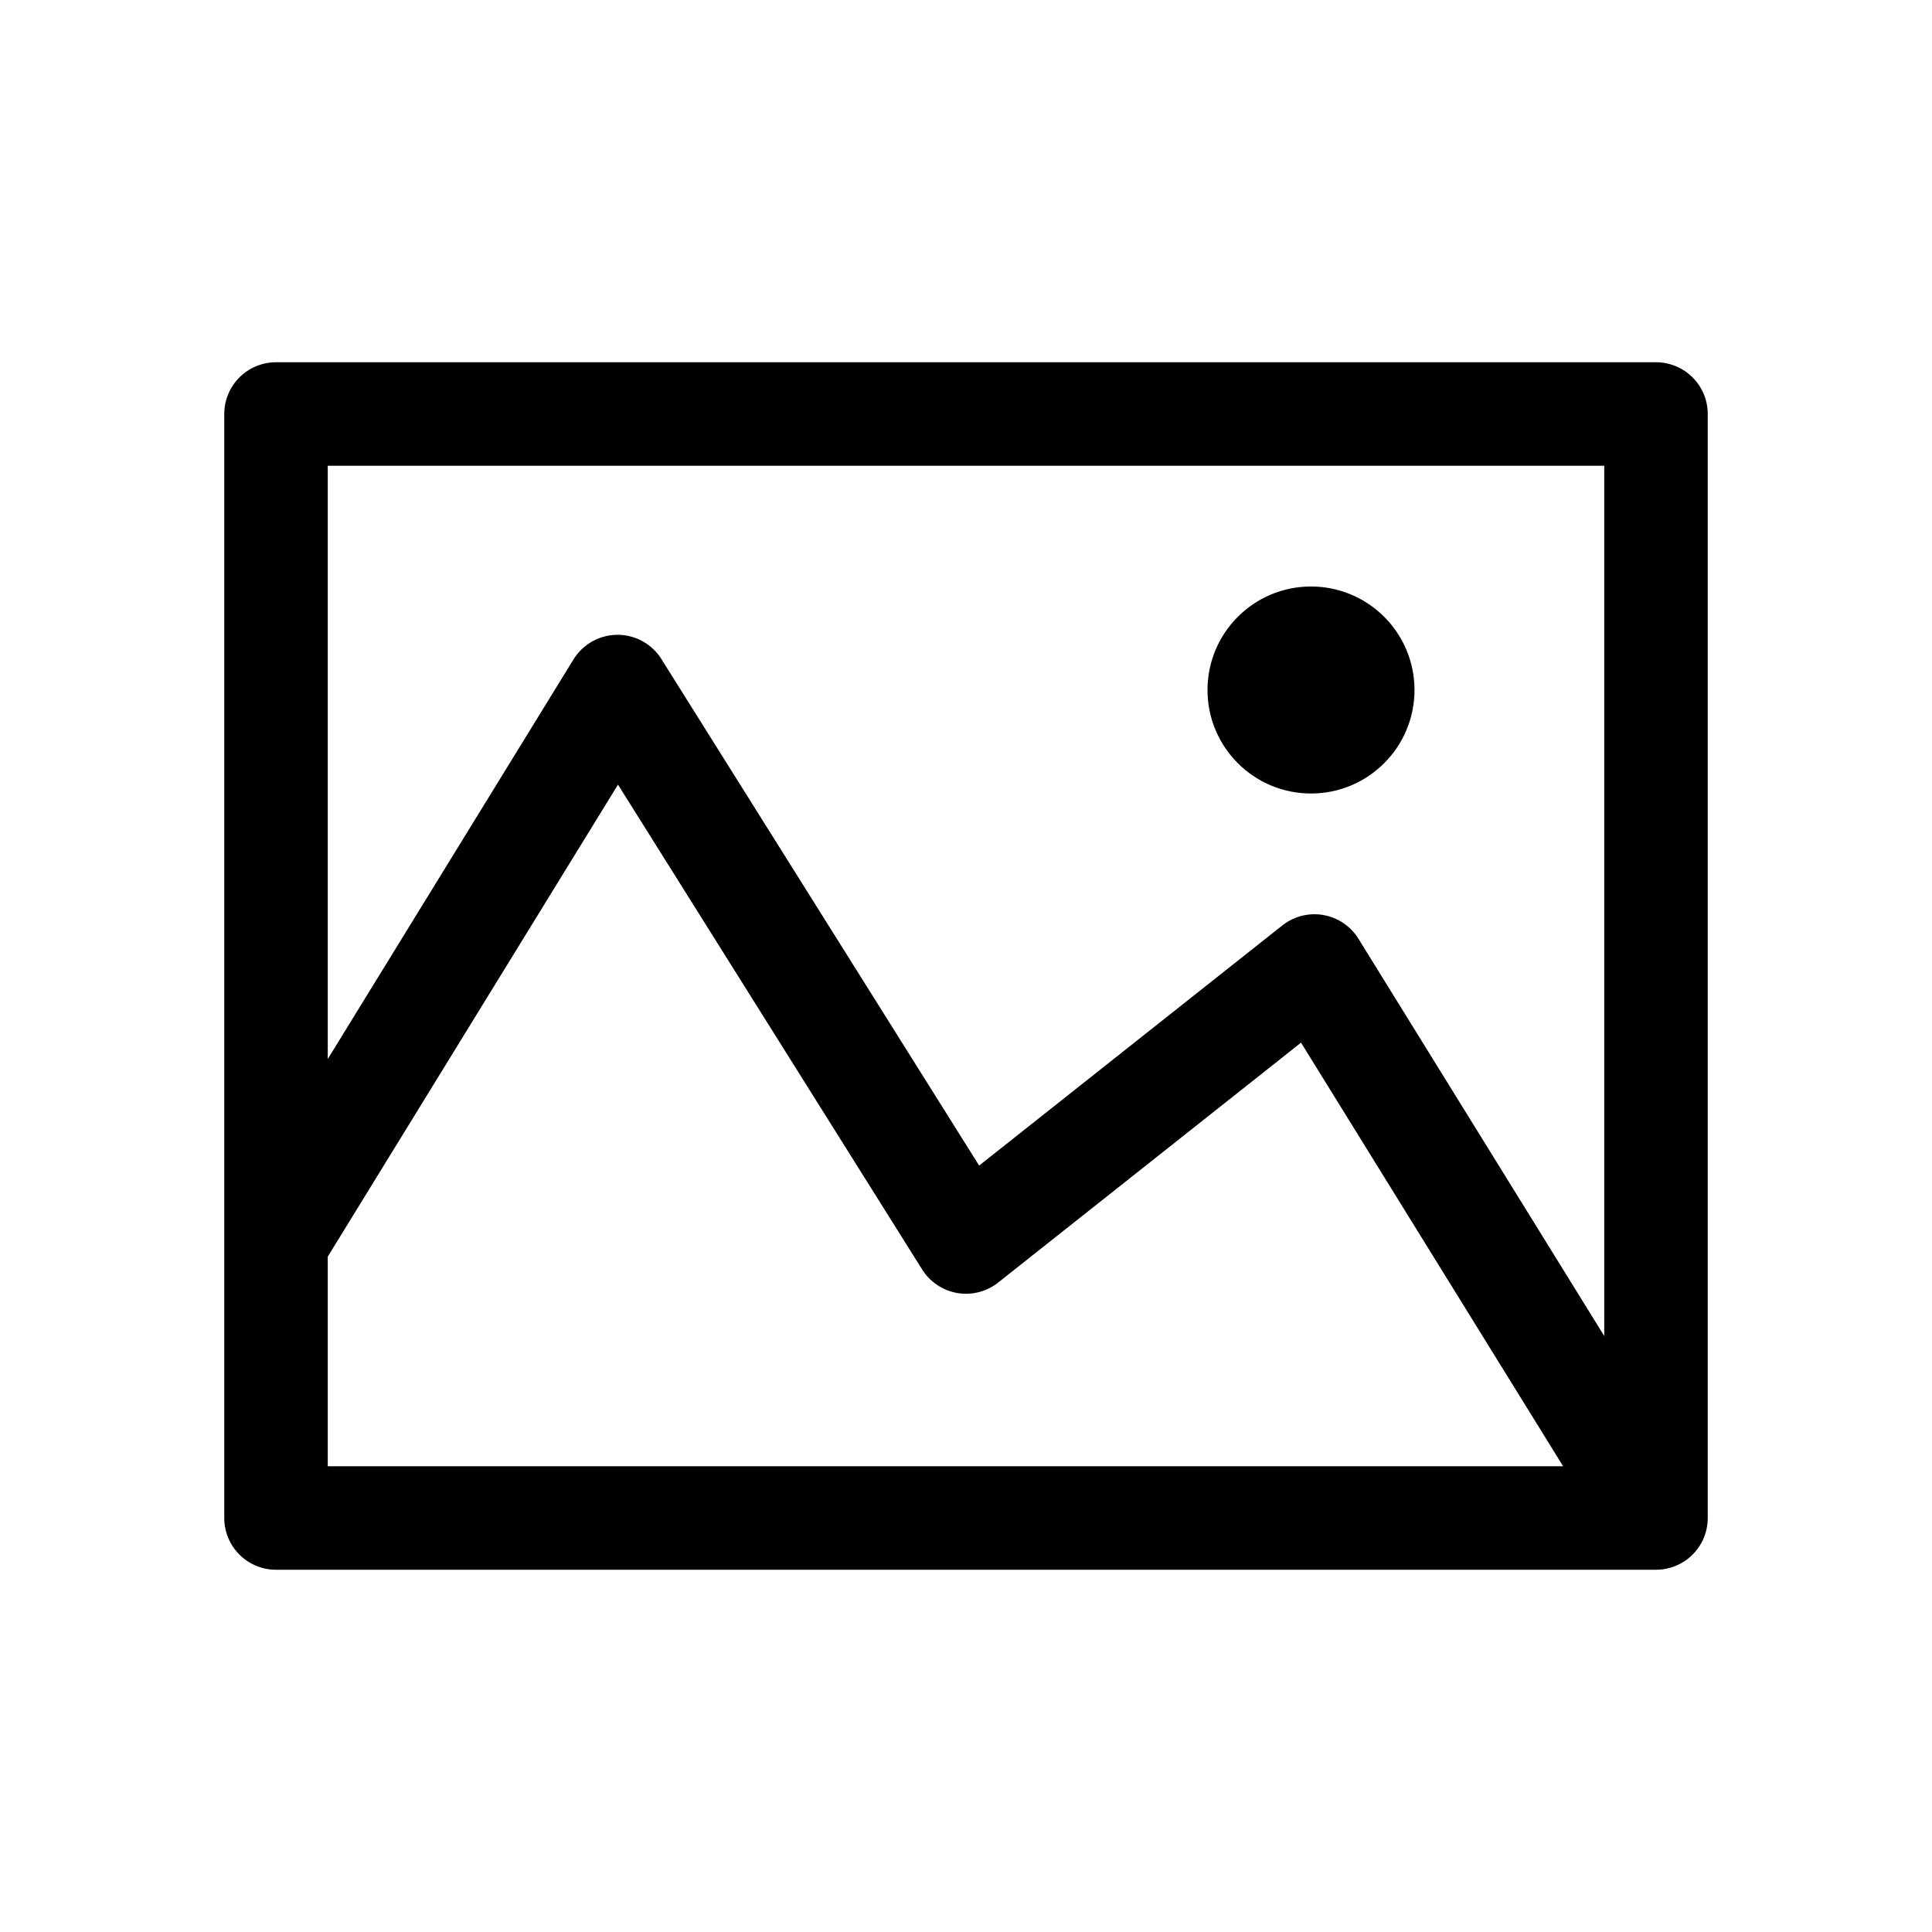 <svg viewBox="0 0 560 560" fill="none" xmlns="http://www.w3.org/2000/svg" xmlns:xlink="http://www.w3.org/1999/xlink">
	<desc>
			Created with Pixso.
	</desc>
	<defs/>
	<path id="矢量 55" d="M80 360L179 199L280 360L381 280L480 440M480 120L80 120L80 440L480 440L480 120Z" stroke="currentColor" stroke-opacity="1" stroke-width="30" stroke-linejoin="round" stroke-linecap="round"/>
	<circle id="椭圆 1" cx="380" cy="200" r="30" fill="currentColor" fill-opacity="1"/>
</svg>
